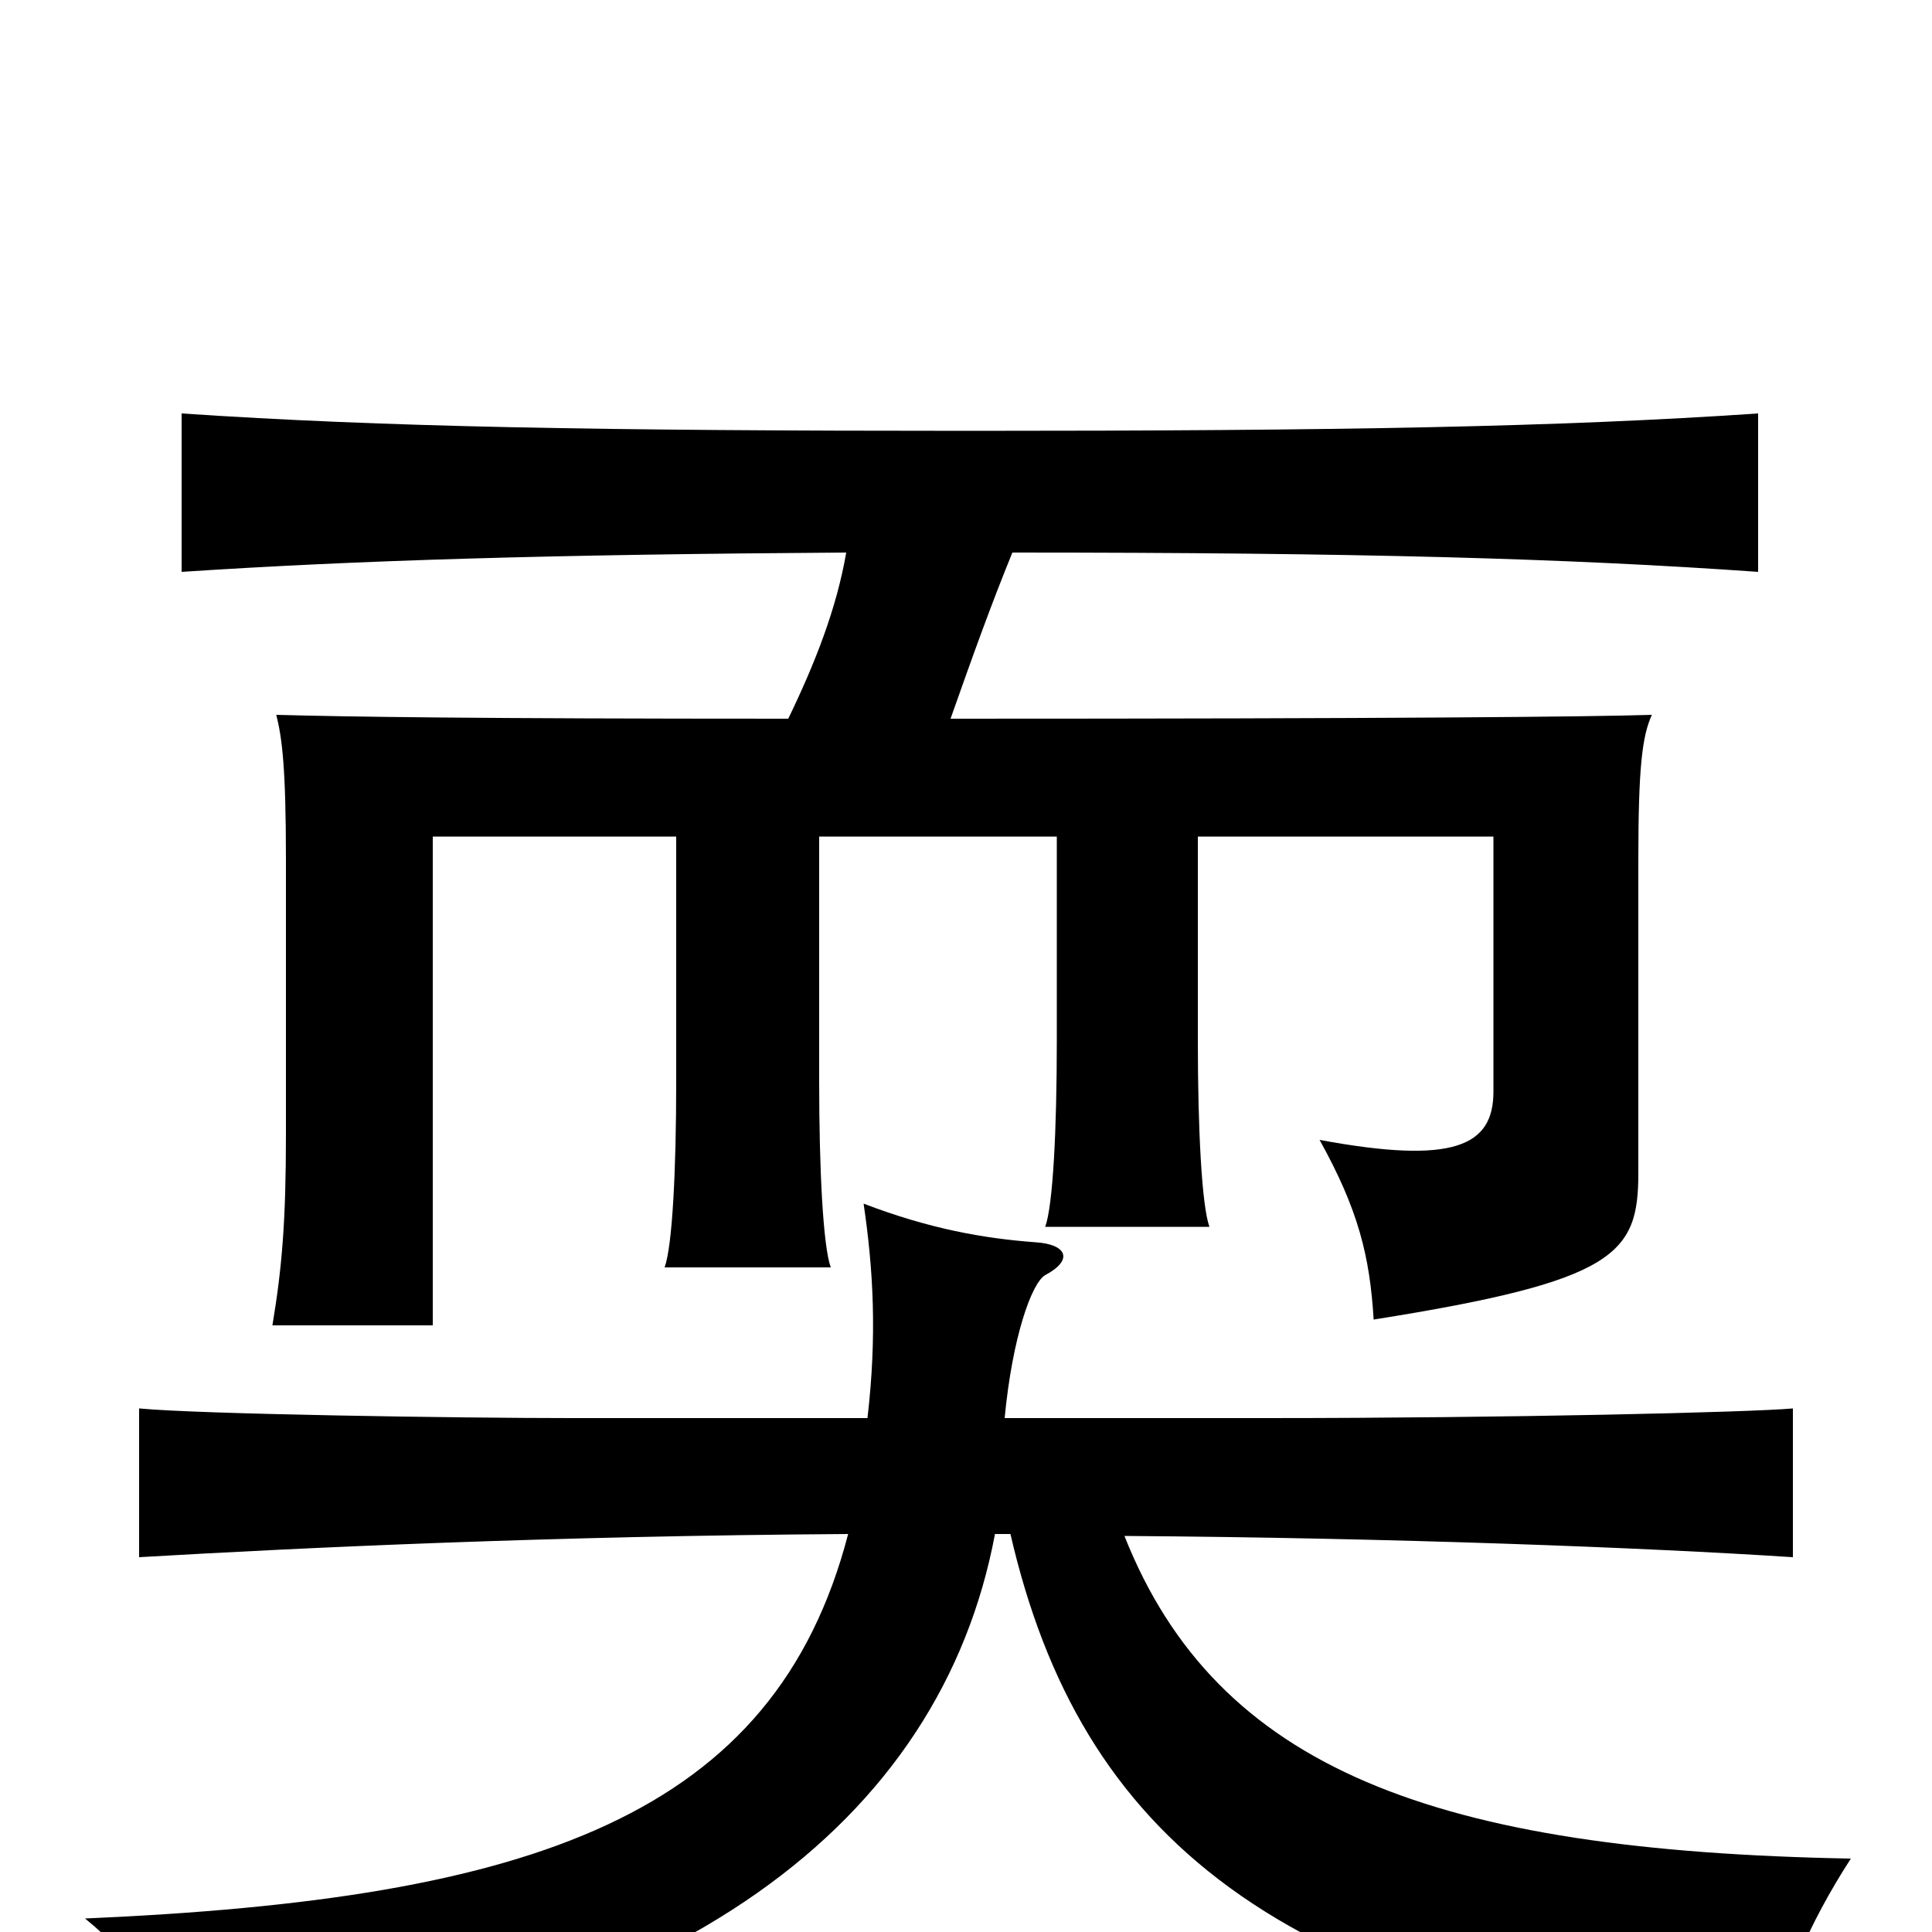 <svg xmlns="http://www.w3.org/2000/svg" viewBox="0 -1000 1000 1000">
	<path fill="#000000" d="M520 -266C524 -308 534 -336 541 -340C556 -348 552 -356 536 -357C509 -359 481 -364 447 -377C452 -343 454 -309 449 -266H296C238 -266 103 -268 72 -271V-194C158 -199 285 -205 439 -206C401 -60 276 -17 44 -7C70 14 94 46 104 74C352 47 487 -57 515 -206H523C559 -50 660 36 914 66C922 29 936 -4 958 -38C743 -42 630 -84 582 -205C722 -204 851 -199 928 -194V-271C906 -269 781 -266 655 -266ZM438 -714C433 -685 422 -657 408 -628C245 -628 180 -629 143 -630C146 -618 148 -603 148 -555V-413C148 -368 146 -344 141 -314H224V-567H350V-440C350 -394 348 -355 344 -344H430C426 -355 424 -395 424 -440V-567H547V-461C547 -415 545 -376 541 -365H626C622 -376 620 -416 620 -461V-567H773V-435C773 -407 753 -397 683 -410C703 -374 709 -350 711 -317C837 -337 848 -351 848 -393V-555C848 -603 850 -619 855 -630C824 -629 721 -628 492 -628C504 -662 513 -687 524 -714C703 -714 811 -711 910 -704V-786C807 -779 694 -777 502 -777C310 -777 198 -779 94 -786V-704C185 -710 284 -713 438 -714Z"/>
</svg>